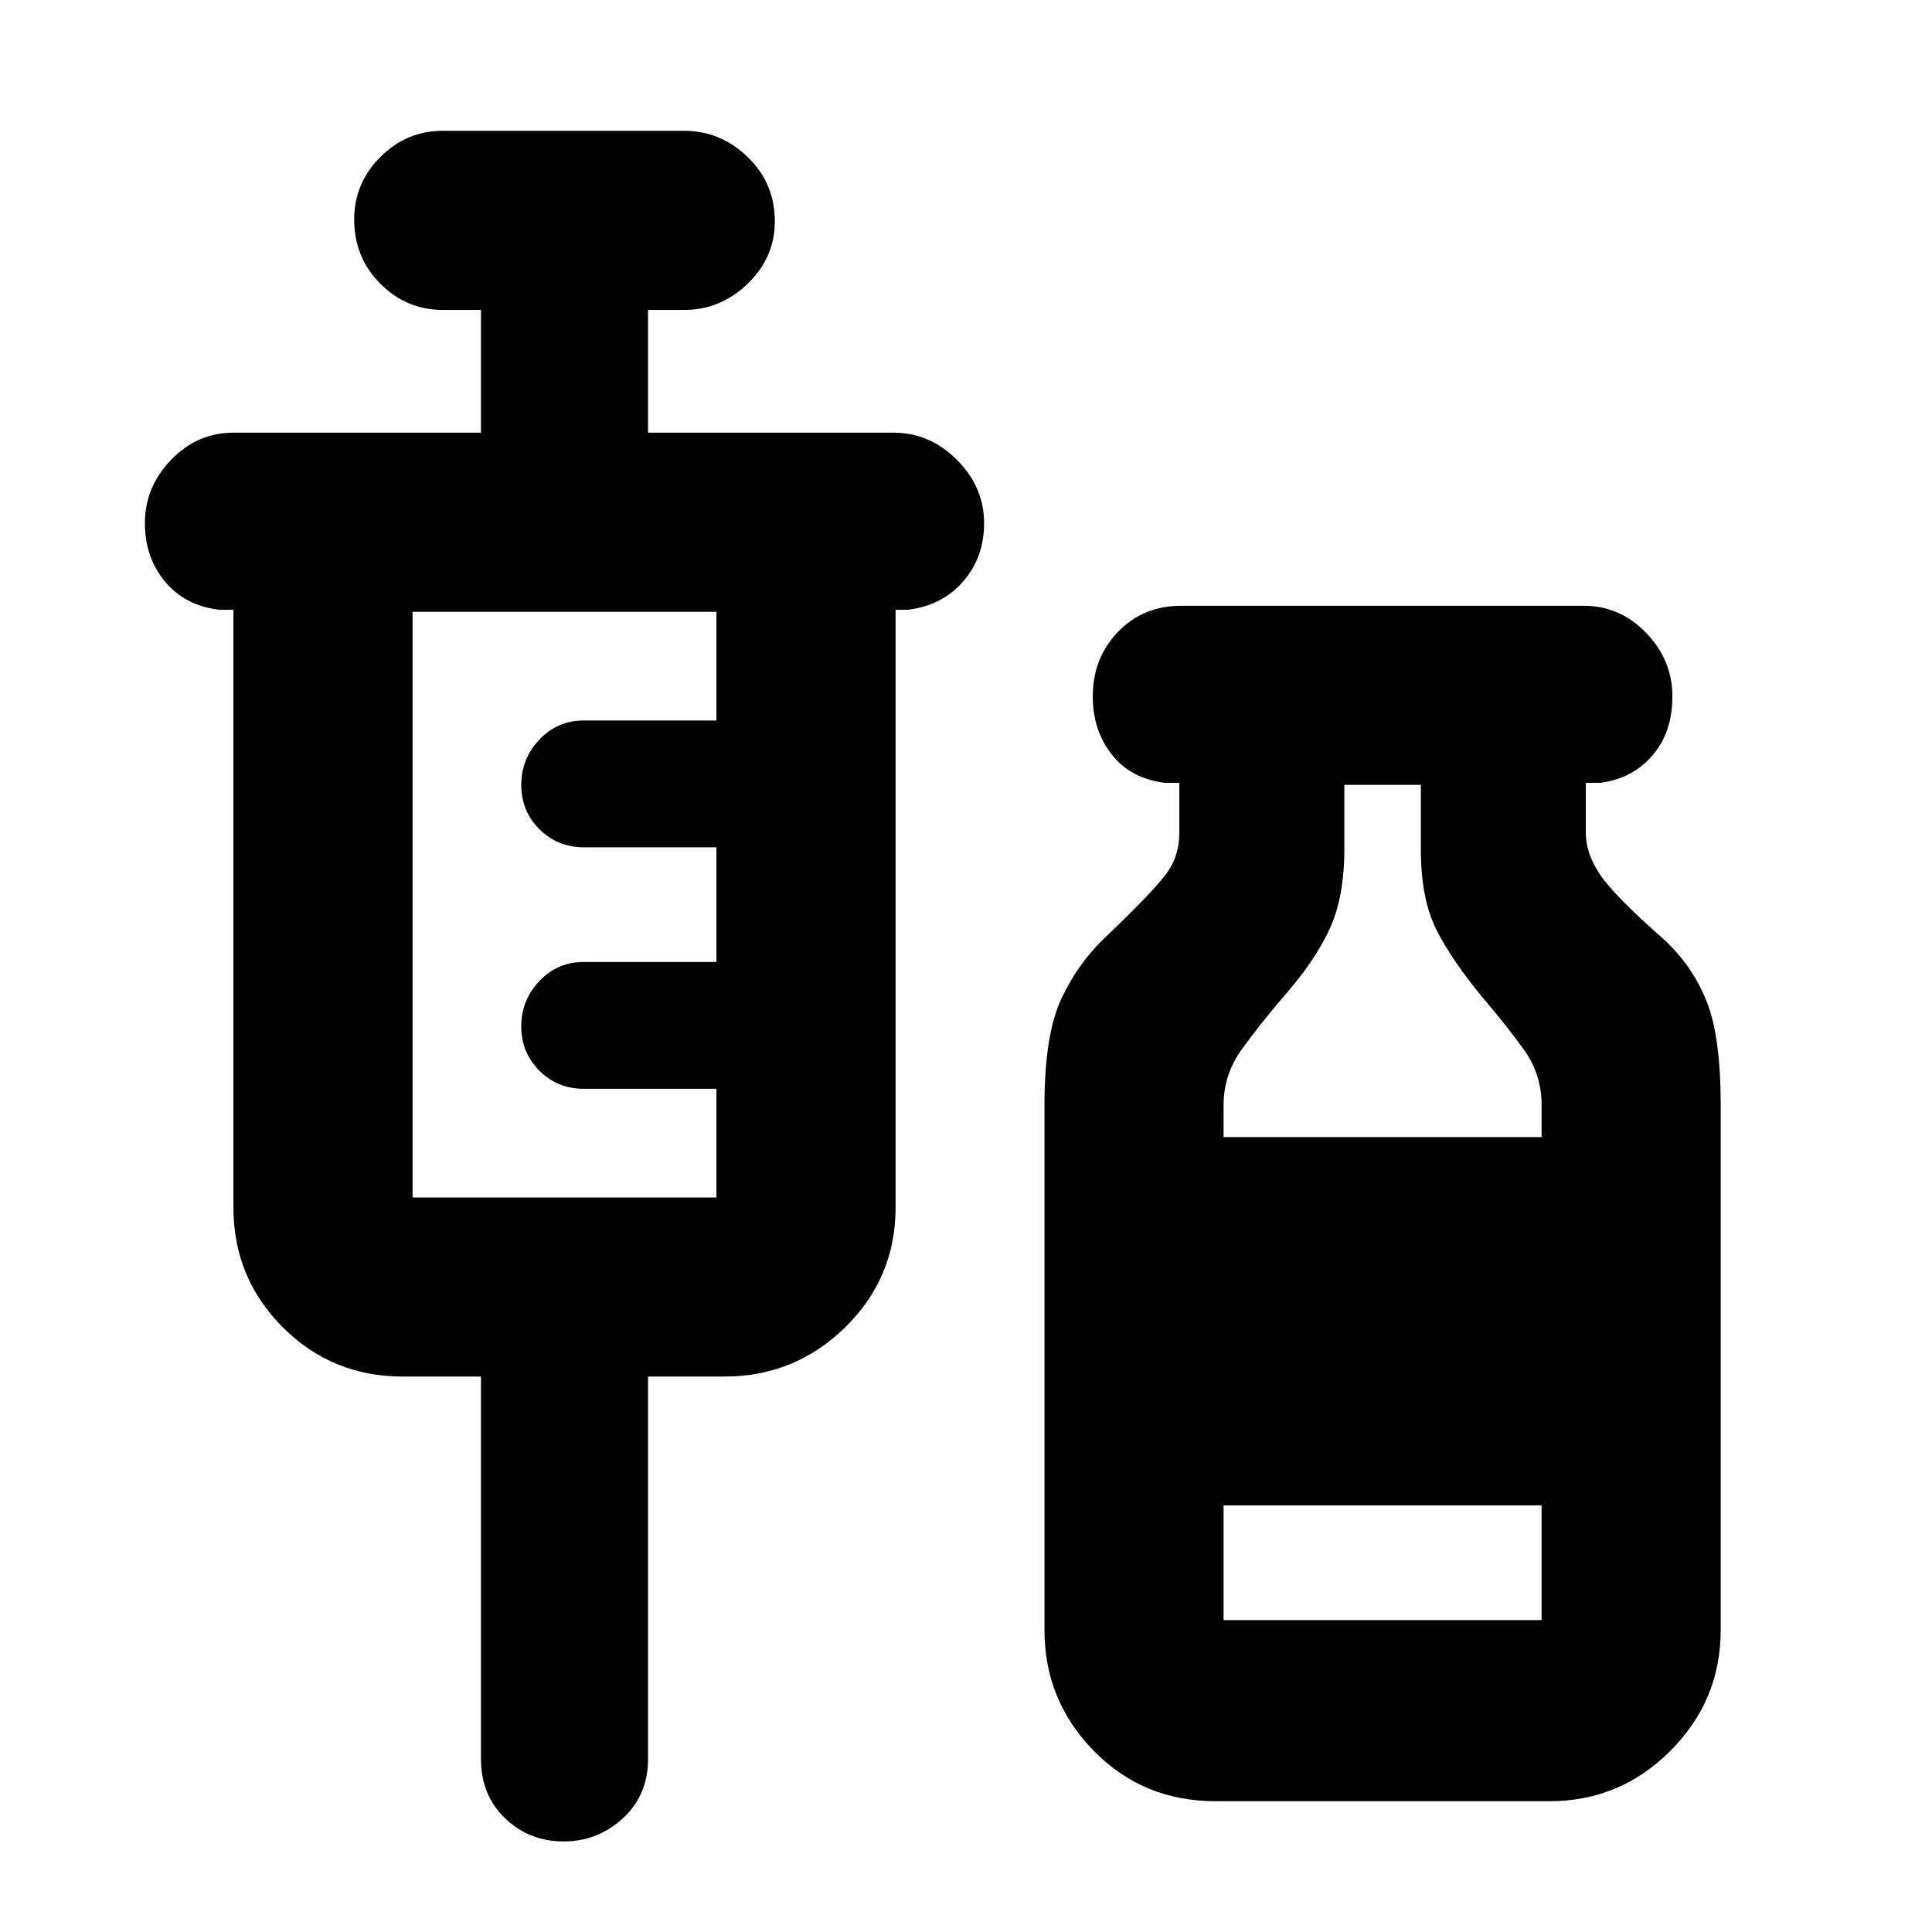<svg xmlns="http://www.w3.org/2000/svg" height="40" width="40"><path d="M11.667 38.125Q10.958 38.125 10.458 37.646Q9.958 37.167 9.958 36.417V28.5H8.333Q6.875 28.5 5.854 27.479Q4.833 26.458 4.833 25V12.625H4.542Q3.833 12.542 3.417 12.042Q3 11.542 3 10.833Q3 10.083 3.542 9.521Q4.083 8.958 4.833 8.958H9.958V6.417H9.167Q8.417 6.417 7.875 5.875Q7.333 5.333 7.333 4.542Q7.333 3.792 7.875 3.25Q8.417 2.708 9.167 2.708H14.167Q14.917 2.708 15.479 3.25Q16.042 3.792 16.042 4.583Q16.042 5.333 15.479 5.875Q14.917 6.417 14.167 6.417H13.417V8.958H18.5Q19.25 8.958 19.812 9.521Q20.375 10.083 20.375 10.833Q20.375 11.542 19.938 12.042Q19.5 12.542 18.792 12.625H18.542V25Q18.542 26.458 17.5 27.479Q16.458 28.5 15 28.5H13.417V36.417Q13.417 37.167 12.896 37.646Q12.375 38.125 11.667 38.125ZM8.542 24.792H14.833V22.542H12.083Q11.542 22.542 11.167 22.167Q10.792 21.792 10.792 21.25Q10.792 20.708 11.167 20.312Q11.542 19.917 12.083 19.917H14.833V17.542H12.083Q11.542 17.542 11.167 17.167Q10.792 16.792 10.792 16.25Q10.792 15.708 11.167 15.313Q11.542 14.917 12.083 14.917H14.833V12.667H8.542ZM25.167 37.292Q23.667 37.292 22.646 36.25Q21.625 35.208 21.625 33.75V22.875Q21.625 21.417 21.979 20.667Q22.333 19.917 22.917 19.375Q23.917 18.417 24.167 18.062Q24.417 17.708 24.417 17.25V16.208H24.125Q23.417 16.125 23.021 15.625Q22.625 15.125 22.625 14.417Q22.625 13.625 23.146 13.083Q23.667 12.542 24.458 12.542H32.792Q33.542 12.542 34.083 13.104Q34.625 13.667 34.625 14.417Q34.625 15.167 34.208 15.646Q33.792 16.125 33.125 16.208H32.833V17.25Q32.833 17.667 33.125 18.104Q33.417 18.542 34.458 19.458Q35.042 20 35.333 20.729Q35.625 21.458 35.625 22.875V33.75Q35.625 35.208 34.583 36.25Q33.542 37.292 32.083 37.292ZM25.333 23.542H31.917V22.875Q31.917 22.25 31.562 21.75Q31.208 21.25 30.708 20.667Q30.083 19.917 29.75 19.271Q29.417 18.625 29.417 17.583V16.25H27.833V17.583Q27.833 18.583 27.521 19.25Q27.208 19.917 26.583 20.625Q26.083 21.208 25.708 21.729Q25.333 22.25 25.333 22.875ZM25.333 33.542H31.917V31.167H25.333Z"/></svg>